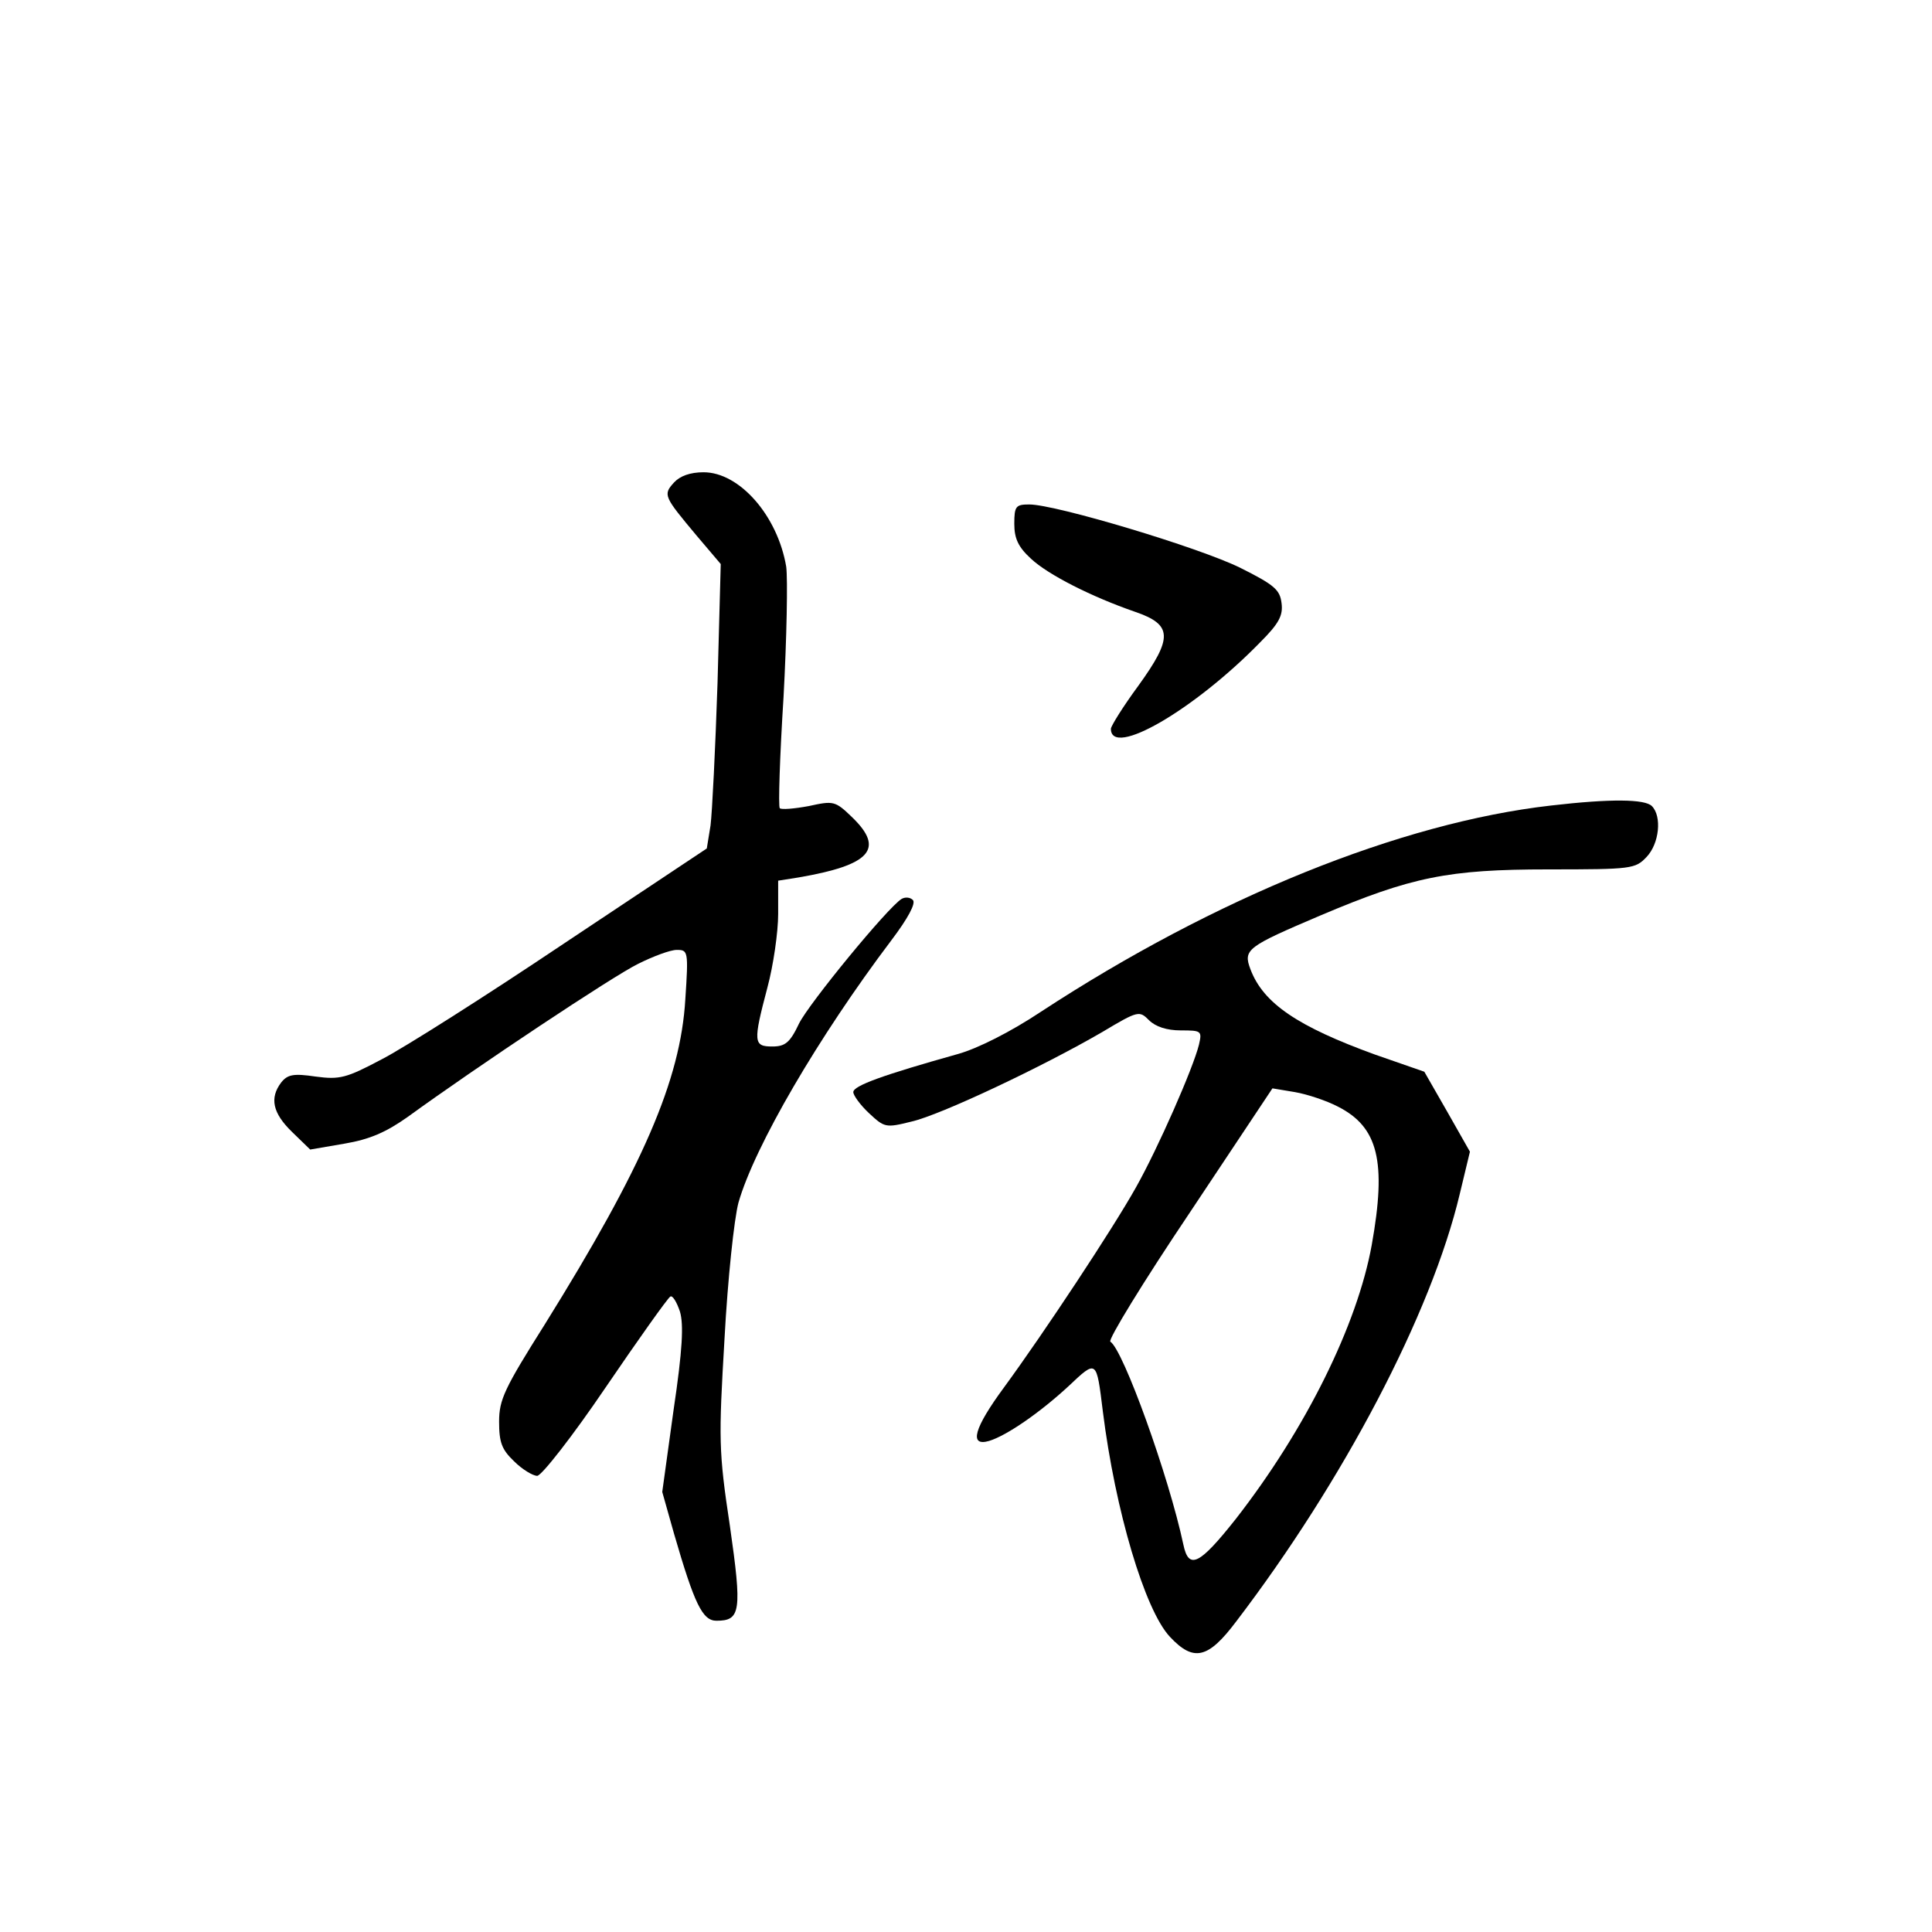 <?xml version="1.0" standalone="no"?>
<!DOCTYPE svg PUBLIC "-//W3C//DTD SVG 20010904//EN"
 "http://www.w3.org/TR/2001/REC-SVG-20010904/DTD/svg10.dtd">
<svg version="1.0" xmlns="http://www.w3.org/2000/svg"
 width="360pt" height="360pt" viewBox="0 0 360 360"
 preserveAspectRatio="xMidYMid meet">
<g transform="translate(0,360) scale(0.1,-0.1)"
fill="#000000" stroke="none">
<path d="M1256 2701 c-21 -23 -19 -26 42 -99 l45 -53 -6 -222 c-4 -122 -10
-241 -13 -265 l-7 -43 -266 -177 c-146 -98 -299 -195 -340 -216 -66 -35 -78
-38 -123 -32 -41 6 -52 4 -64 -11 -22 -29 -16 -57 20 -92 l34 -33 64 11 c47 8
77 21 118 50 128 93 382 262 429 285 28 14 60 26 72 26 21 0 22 -2 16 -92 -9
-151 -79 -312 -262 -606 -75 -119 -85 -140 -85 -181 0 -39 5 -52 28 -74 15
-15 35 -27 43 -27 8 0 66 74 127 164 62 91 116 167 121 170 4 3 12 -10 18 -28
7 -24 5 -70 -12 -184 l-21 -152 22 -78 c38 -131 53 -162 79 -162 45 0 48 17
25 177 -21 139 -21 161 -10 348 6 112 18 224 26 254 30 105 149 309 285 489
31 41 46 69 40 75 -5 5 -14 6 -21 2 -26 -16 -172 -194 -191 -232 -17 -36 -26
-43 -50 -43 -35 0 -36 8 -9 110 11 41 20 103 20 137 l0 62 38 6 c134 23 161
53 100 112 -32 31 -35 31 -81 21 -27 -5 -51 -7 -54 -4 -3 3 0 96 7 207 6 110
8 220 5 243 -16 95 -87 176 -154 176 -25 0 -44 -7 -55 -19z"/>
<path d="M1890 2624 c0 -27 7 -43 31 -65 32 -30 113 -71 194 -99 70 -24 71
-48 6 -138 -28 -38 -51 -75 -51 -80 0 -55 155 35 278 161 35 35 43 50 40 73
-3 25 -13 34 -77 66 -77 38 -344 118 -393 118 -25 0 -28 -3 -28 -36z"/>
<path d="M2890 2099 c-281 -32 -626 -172 -950 -384 -57 -38 -119 -69 -155 -79
-139 -39 -195 -59 -195 -71 0 -6 13 -24 29 -39 29 -27 31 -28 79 -16 54 12
246 103 356 167 67 40 69 40 87 22 12 -12 33 -19 59 -19 39 0 40 -1 34 -27
-11 -44 -76 -192 -117 -265 -43 -77 -172 -272 -246 -373 -56 -76 -66 -111 -28
-100 33 10 95 53 148 102 53 50 52 50 64 -47 23 -184 78 -370 125 -420 44 -47
71 -41 123 28 200 262 364 574 417 797 l19 79 -42 74 -43 75 -92 32 c-143 52
-208 95 -232 159 -14 37 -6 42 130 100 170 72 238 86 425 86 156 0 162 1 183
23 24 25 29 76 10 95 -13 13 -76 14 -188 1z m-397 -561 c75 -38 91 -102 63
-258 -27 -149 -123 -343 -253 -510 -68 -86 -88 -96 -98 -48 -27 127 -112 363
-136 378 -5 3 61 111 147 239 l155 233 42 -7 c23 -4 59 -16 80 -27z"/>
</g>
</svg>

